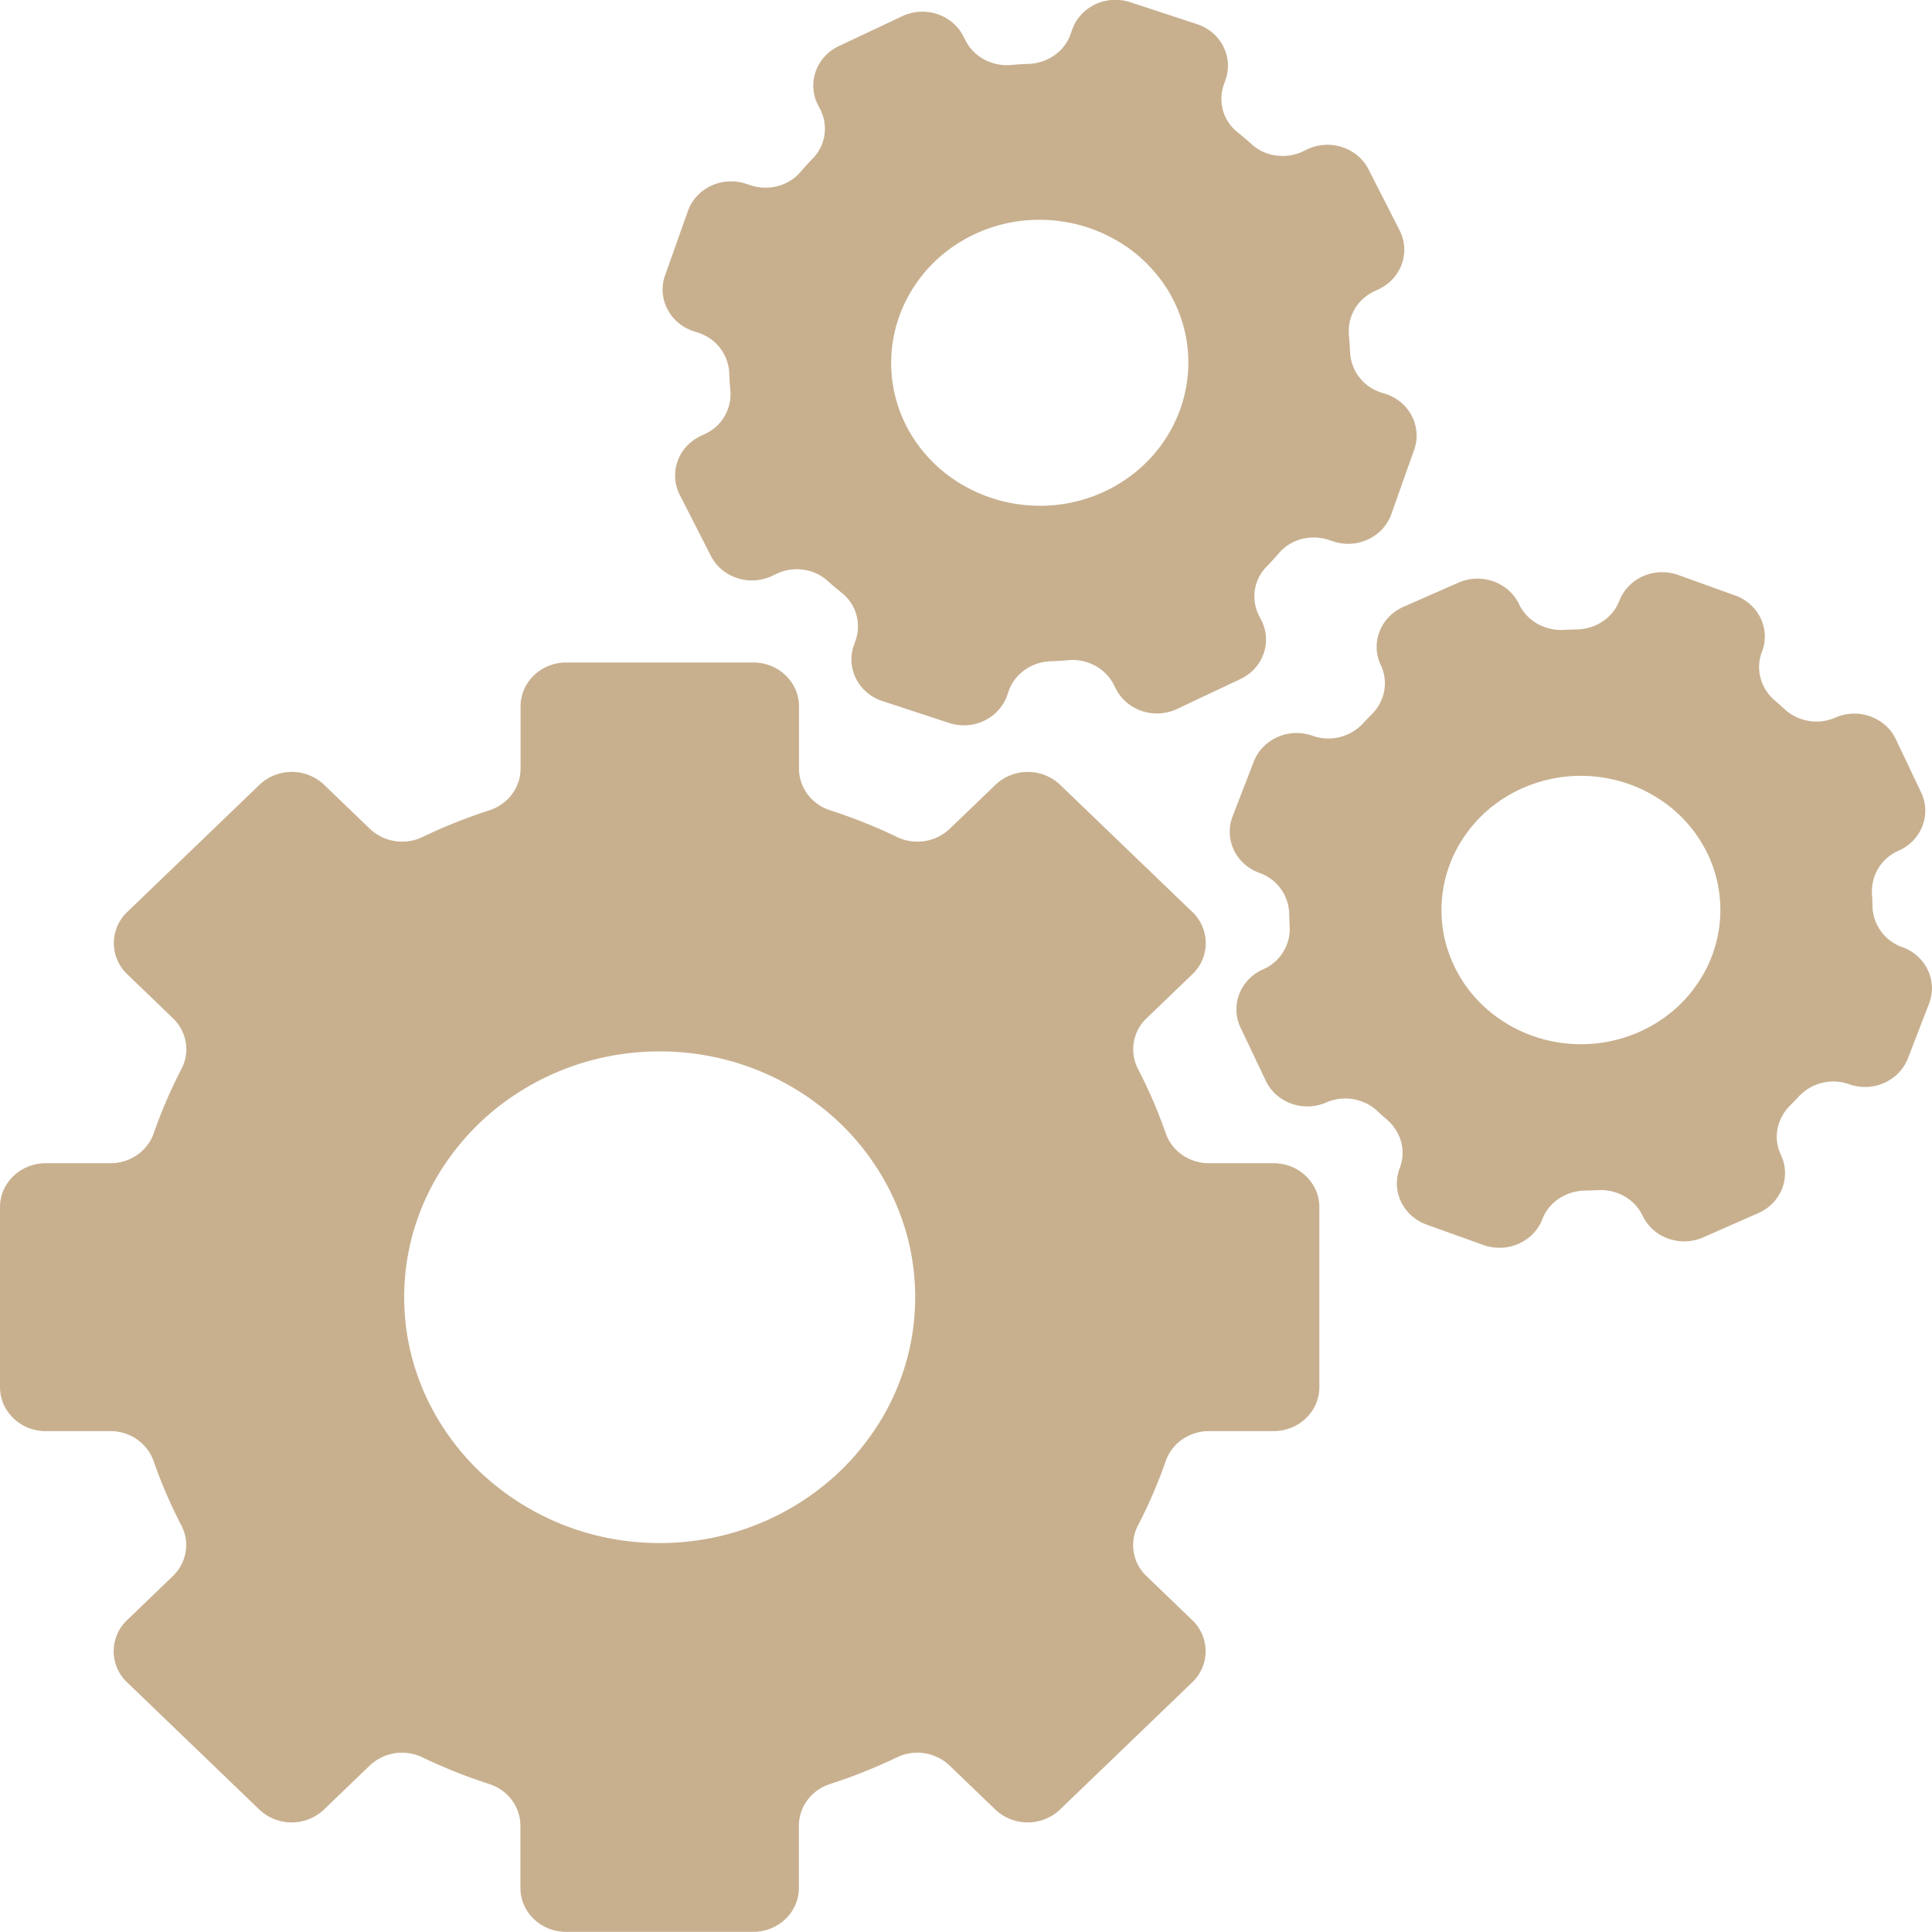 <svg width="96" height="96" viewBox="0 0 96 96" fill="none" xmlns="http://www.w3.org/2000/svg">
    <g clip-path="url(#v4xk1cr1xa)">
        <path d="m35.04 21.558-.224.106c-1.127.532-1.59 1.841-1.039 2.925l1.544 3.03c.552 1.083 1.914 1.53 3.04.998l.224-.106c.837-.393 1.847-.268 2.527.343.234.21.475.414.718.608.72.571.98 1.523.679 2.37l-.08.228c-.406 1.143.23 2.384 1.414 2.774l3.316 1.09c1.188.39 2.477-.221 2.883-1.36l.08-.23c.307-.865 1.143-1.445 2.093-1.477.287-.01.575-.026.86-.053.944-.082 1.844.391 2.263 1.21l.11.214c.553 1.084 1.914 1.53 3.041 1l3.148-1.486c1.127-.531 1.59-1.84 1.038-2.925l-.11-.215a2.106 2.106 0 0 1 .356-2.431c.218-.226.431-.454.633-.69.593-.694 1.582-.944 2.465-.655l.235.078c1.188.39 2.477-.218 2.883-1.36l.566-1.598.566-1.596c.406-1.143-.229-2.384-1.413-2.774l-.238-.077a2.207 2.207 0 0 1-1.535-2.014 13.892 13.892 0 0 0-.056-.829 2.182 2.182 0 0 1 1.257-2.179l.223-.106c1.127-.531 1.591-1.841 1.039-2.925l-1.544-3.029c-.552-1.084-1.913-1.53-3.04-.999l-.224.106c-.837.394-1.847.269-2.526-.342-.235-.21-.473-.415-.718-.609a2.115 2.115 0 0 1-.68-2.372l.08-.229C61.3 2.83 60.668 1.59 59.481 1.2L57.82.654 56.16.109c-1.187-.39-2.477.22-2.883 1.36l-.08.229c-.306.866-1.143 1.445-2.093 1.477-.287.01-.574.027-.859.053-.944.083-1.844-.39-2.264-1.209l-.11-.215C47.319.72 45.958.274 44.832.805L41.682 2.29c-1.126.532-1.59 1.842-1.038 2.926l.11.215a2.106 2.106 0 0 1-.356 2.43c-.218.227-.43.458-.632.692-.594.693-1.582.943-2.466.653l-.238-.077c-1.187-.39-2.477.22-2.882 1.36l-.566 1.597-.567 1.597c-.406 1.143.23 2.383 1.414 2.774l.238.077c.9.295 1.502 1.1 1.535 2.014.011.276.028.552.055.829a2.17 2.17 0 0 1-1.25 2.181zm9.297-4.39a6.938 6.938 0 0 1 .989-2.78 7.14 7.14 0 0 1 1.78-1.954c.398-.3.835-.566 1.304-.789a7.582 7.582 0 0 1 4.142-.67 7.568 7.568 0 0 1 2.894.951 7.25 7.25 0 0 1 2.03 1.714 6.92 6.92 0 0 1 1.35 2.646c.227.862.276 1.738.166 2.594a7.001 7.001 0 0 1-.343 1.443 7.143 7.143 0 0 1-2.427 3.294c-.398.3-.834.566-1.303.79a7.579 7.579 0 0 1-4.142.67 7.57 7.57 0 0 1-2.894-.951 7.25 7.25 0 0 1-2.03-1.715 6.916 6.916 0 0 1-1.35-2.646 6.898 6.898 0 0 1-.166-2.596zm12.639 33.427 2.273-2.187a2.128 2.128 0 0 0 0-3.09l-6.573-6.323a2.335 2.335 0 0 0-3.211 0l-2.273 2.187a2.332 2.332 0 0 1-2.61.411 26.673 26.673 0 0 0-3.34-1.334c-.92-.297-1.539-1.131-1.539-2.066v-3.09c0-1.207-1.016-2.184-2.27-2.184h-9.297c-1.254 0-2.27.977-2.27 2.184v3.09c0 .935-.619 1.766-1.538 2.067a26.673 26.673 0 0 0-3.341 1.333 2.331 2.331 0 0 1-2.61-.412l-2.272-2.186a2.335 2.335 0 0 0-3.212 0l-3.286 3.162-3.286 3.161a2.128 2.128 0 0 0 0 3.09l2.272 2.187c.688.661.862 1.674.428 2.51-.535 1.034-1 2.107-1.386 3.215-.309.885-1.176 1.48-2.148 1.48H2.27c-1.254 0-2.27.978-2.27 2.184v8.943c0 1.206 1.016 2.184 2.27 2.184H5.48c.972 0 1.837.595 2.149 1.48.386 1.108.85 2.181 1.386 3.215.434.84.26 1.849-.428 2.51l-2.273 2.187a2.128 2.128 0 0 0 0 3.09l3.286 3.161 3.286 3.162a2.335 2.335 0 0 0 3.212 0l2.273-2.186a2.332 2.332 0 0 1 2.61-.412c1.073.515 2.189.962 3.34 1.333.92.298 1.538 1.132 1.538 2.068v3.09c0 1.206 1.017 2.183 2.27 2.183h9.298c1.254 0 2.27-.977 2.27-2.184v-3.09c0-.935.618-1.769 1.538-2.067a26.666 26.666 0 0 0 3.341-1.333 2.331 2.331 0 0 1 2.61.412l2.272 2.186a2.335 2.335 0 0 0 3.212 0l6.572-6.323a2.128 2.128 0 0 0 0-3.09l-2.273-2.187a2.118 2.118 0 0 1-.428-2.51c.536-1.034 1-2.107 1.387-3.215.309-.885 1.176-1.48 2.148-1.48h3.212c1.253 0 2.27-.978 2.27-2.184v-8.943c0-1.206-1.017-2.184-2.27-2.184h-3.212c-.972 0-1.84-.595-2.148-1.48a24.587 24.587 0 0 0-1.387-3.215 2.125 2.125 0 0 1 .434-2.51zM45.2 66.993a11.857 11.857 0 0 1-1.784 4.123 12.565 12.565 0 0 1-1.662 1.977 12.907 12.907 0 0 1-6.34 3.316 13.227 13.227 0 0 1-5.269 0 12.907 12.907 0 0 1-6.34-3.316c-.624-.6-1.18-1.262-1.662-1.977a11.907 11.907 0 0 1-1.784-4.123 11.816 11.816 0 0 1 0-5.07 11.855 11.855 0 0 1 1.784-4.123 12.405 12.405 0 0 1 3.716-3.576 12.91 12.91 0 0 1 4.286-1.716 13.227 13.227 0 0 1 5.269 0 12.91 12.91 0 0 1 6.34 3.315c.624.6 1.18 1.262 1.662 1.977a11.91 11.91 0 0 1 1.784 4.123 11.815 11.815 0 0 1 0 5.07zm47.842-21.986a13.957 13.957 0 0 0-.023-.592 2.194 2.194 0 0 1 1.32-2.144c1.14-.502 1.643-1.799 1.121-2.896l-1.253-2.638c-.522-1.098-1.87-1.581-3.01-1.08-.862.38-1.87.195-2.549-.44-.149-.138-.298-.274-.453-.404-.71-.608-.977-1.562-.646-2.418.44-1.132-.16-2.388-1.336-2.81l-1.414-.508-1.414-.508c-1.176-.422-2.483.155-2.922 1.286-.331.858-1.181 1.408-2.134 1.422-.204.002-.412.01-.616.021-.947.053-1.834-.441-2.228-1.27-.522-1.097-1.87-1.58-3.01-1.079l-2.742 1.206c-1.14.503-1.643 1.8-1.121 2.896.394.83.201 1.8-.459 2.453a12.55 12.55 0 0 0-.42.436 2.354 2.354 0 0 1-2.512.621c-1.177-.422-2.483.154-2.922 1.286l-1.052 2.718c-.436 1.132.16 2.389 1.336 2.811a2.208 2.208 0 0 1 1.478 2.054c.002.196.01.396.022.592a2.193 2.193 0 0 1-1.32 2.144c-1.14.503-1.643 1.799-1.121 2.896l1.253 2.639c.522 1.097 1.87 1.58 3.01 1.078a2.356 2.356 0 0 1 2.55.441c.148.138.297.274.452.404.71.608.977 1.562.646 2.418-.436 1.132.16 2.388 1.337 2.81l1.413.508 1.414.505c1.177.42 2.483-.154 2.922-1.286.331-.858 1.182-1.408 2.134-1.421.205-.003.412-.01.616-.022.947-.053 1.834.441 2.229 1.27.522 1.098 1.87 1.581 3.01 1.08l2.742-1.207c1.14-.502 1.643-1.799 1.12-2.896-.394-.829-.2-1.799.46-2.452.143-.144.284-.287.419-.436a2.354 2.354 0 0 1 2.513-.622c1.176.423 2.482-.154 2.921-1.286l1.052-2.718c.437-1.132-.16-2.388-1.336-2.81h-.003a2.209 2.209 0 0 1-1.474-2.052zM85.407 46.2a6.46 6.46 0 0 1-1.002 2.588 6.73 6.73 0 0 1-1.723 1.788c-.381.271-.796.51-1.246.707a7.276 7.276 0 0 1-1.37.444 7.198 7.198 0 0 1-3.929-.26 7.076 7.076 0 0 1-1.292-.62 6.791 6.791 0 0 1-1.858-1.658 6.633 6.633 0 0 1-1.196-2.516 6.46 6.46 0 0 1 .914-5.024 6.73 6.73 0 0 1 1.723-1.788 7.03 7.03 0 0 1 1.245-.707 7.272 7.272 0 0 1 1.37-.443 7.198 7.198 0 0 1 3.93.26c.45.162.883.37 1.292.619a6.75 6.75 0 0 1 1.858 1.658c.282.367.53.768.735 1.198a6.42 6.42 0 0 1 .55 3.754z" fill="#C8B08F"/>
    </g>
    <defs>
        <clipPath id="v4xk1cr1xa">
            <path fill="#fff" d="M0 0h96v96H0z"/>
        </clipPath>
    </defs>
</svg>
